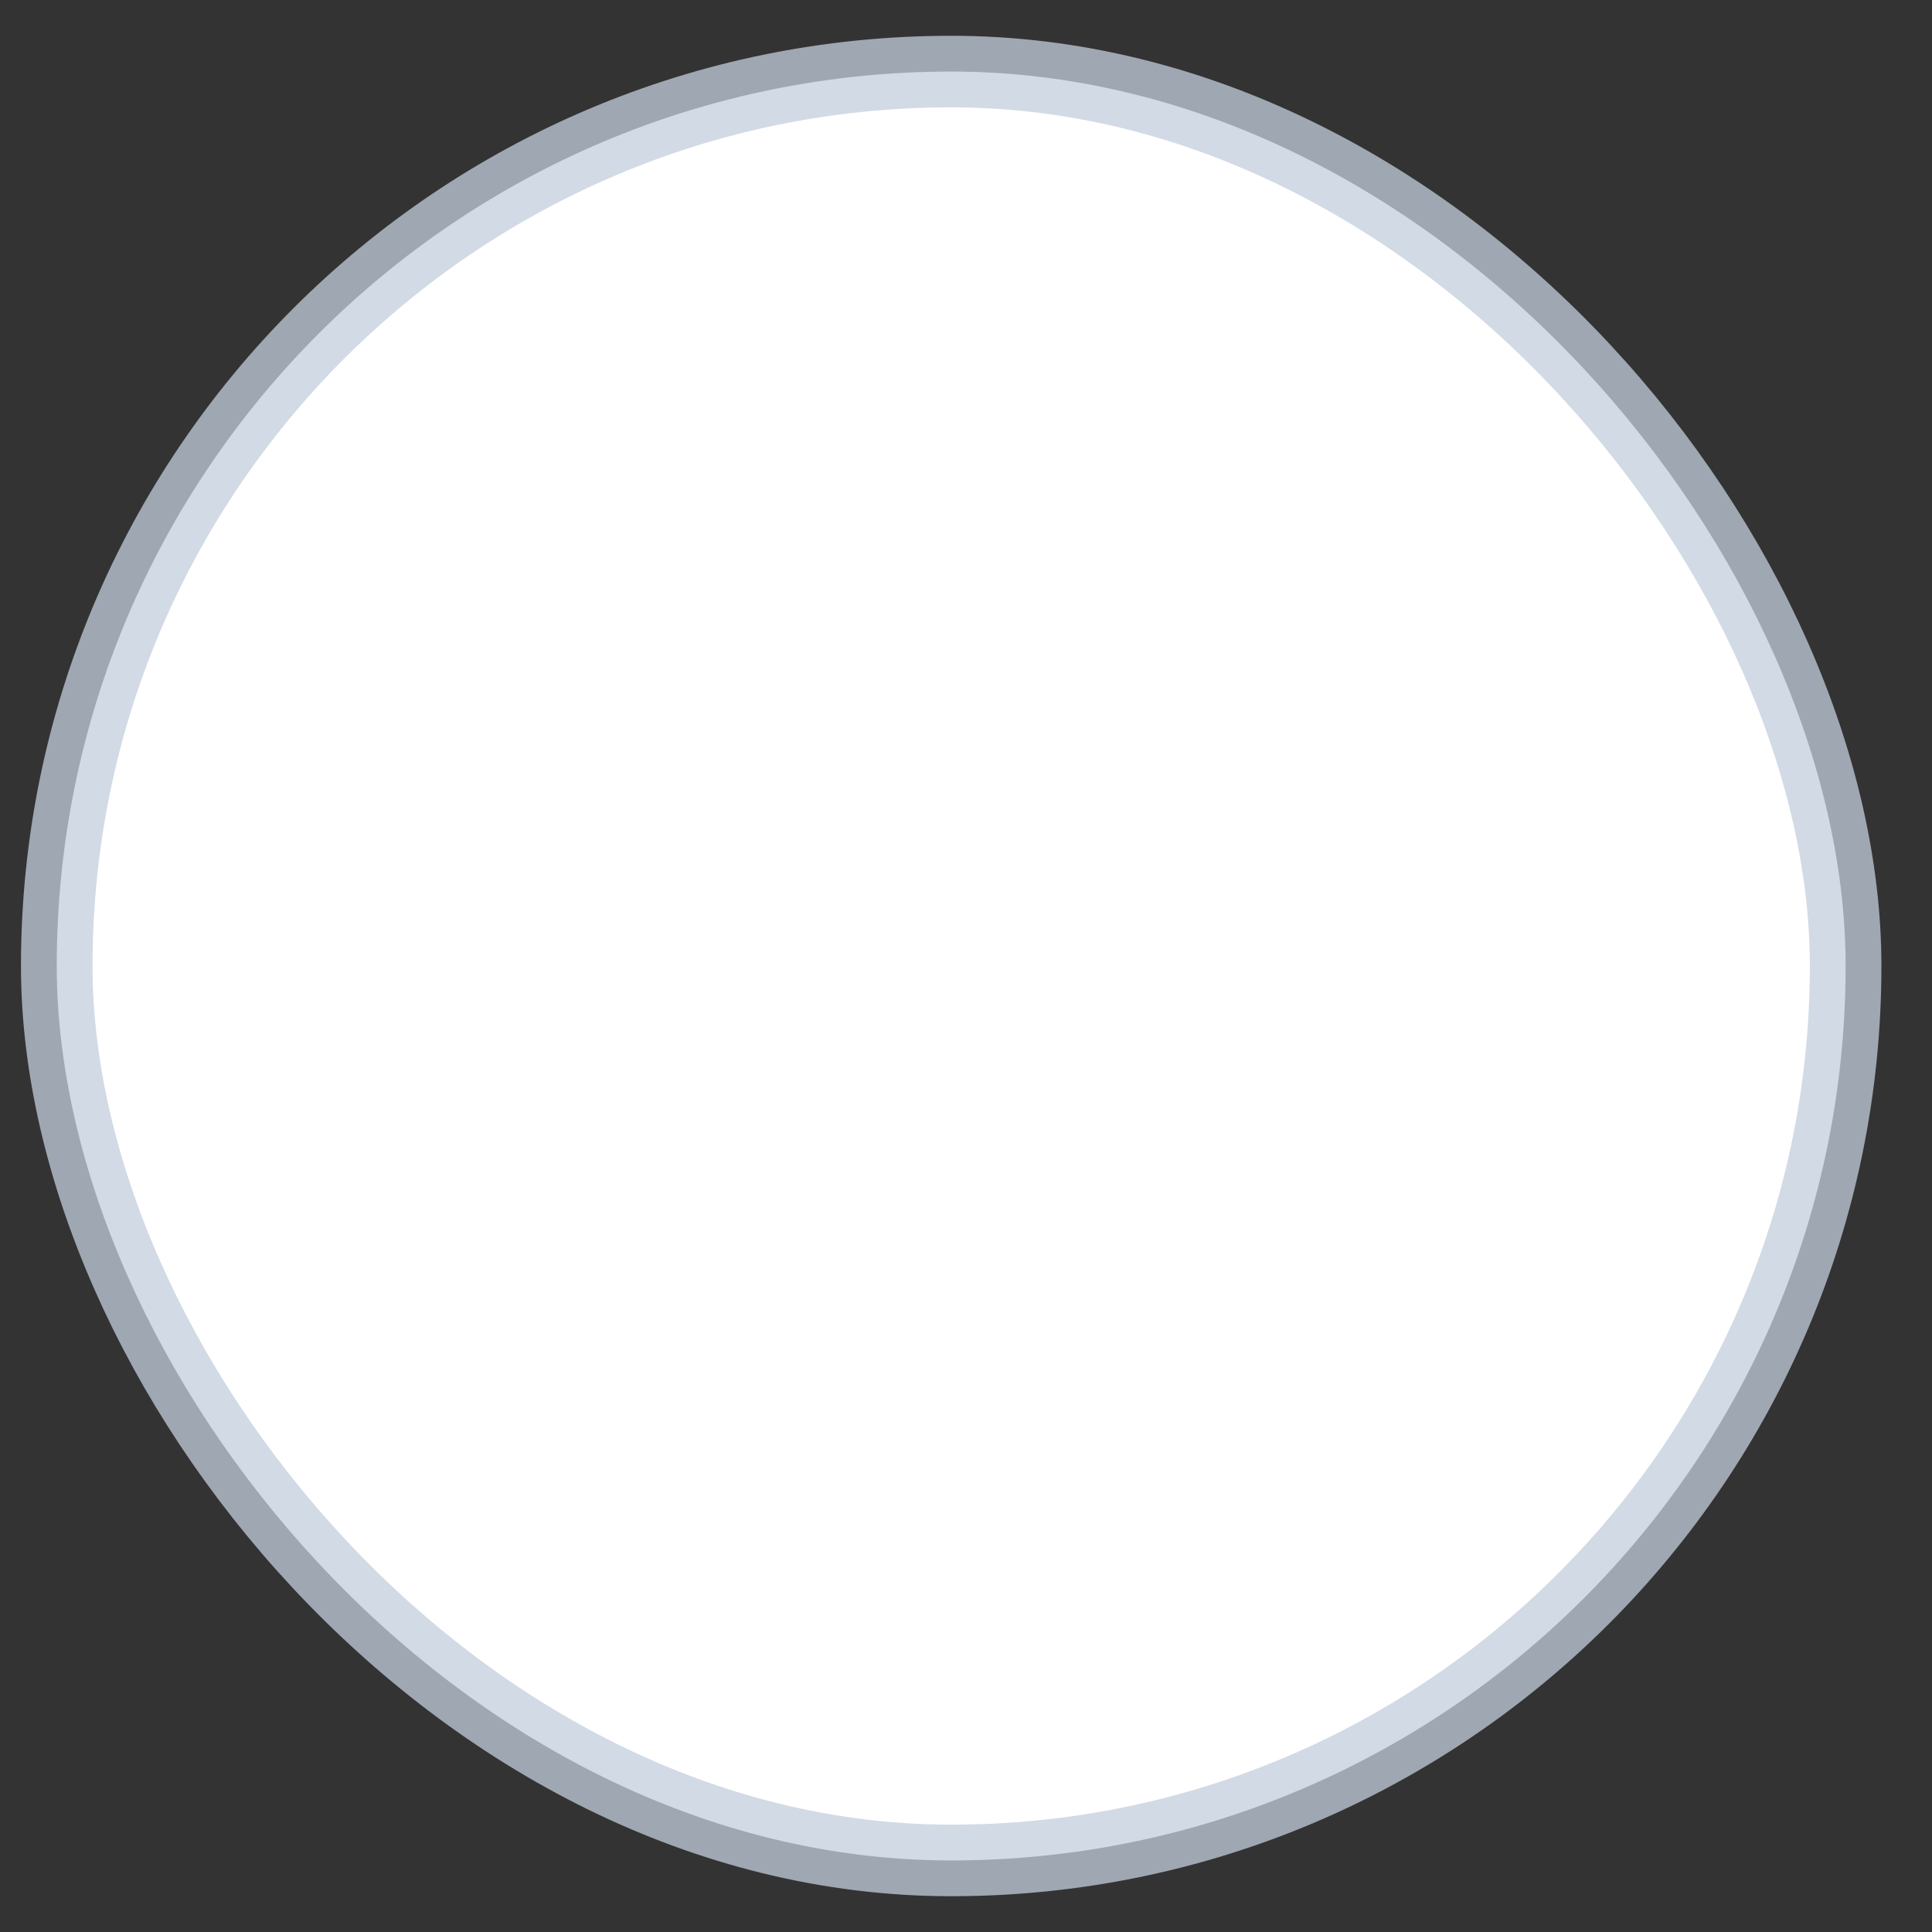 <svg width="27" height="27" viewBox="0 0 27 27" fill="none" xmlns="http://www.w3.org/2000/svg">
<rect x="0" y="0" width="27" height="27" fill="#333333" stroke="none"/>
<rect x="0.793" y="1" width="25" height="25" rx="12.5" fill="white" stroke="#C2CDDC" stroke-opacity="0.75"/>
</svg>
